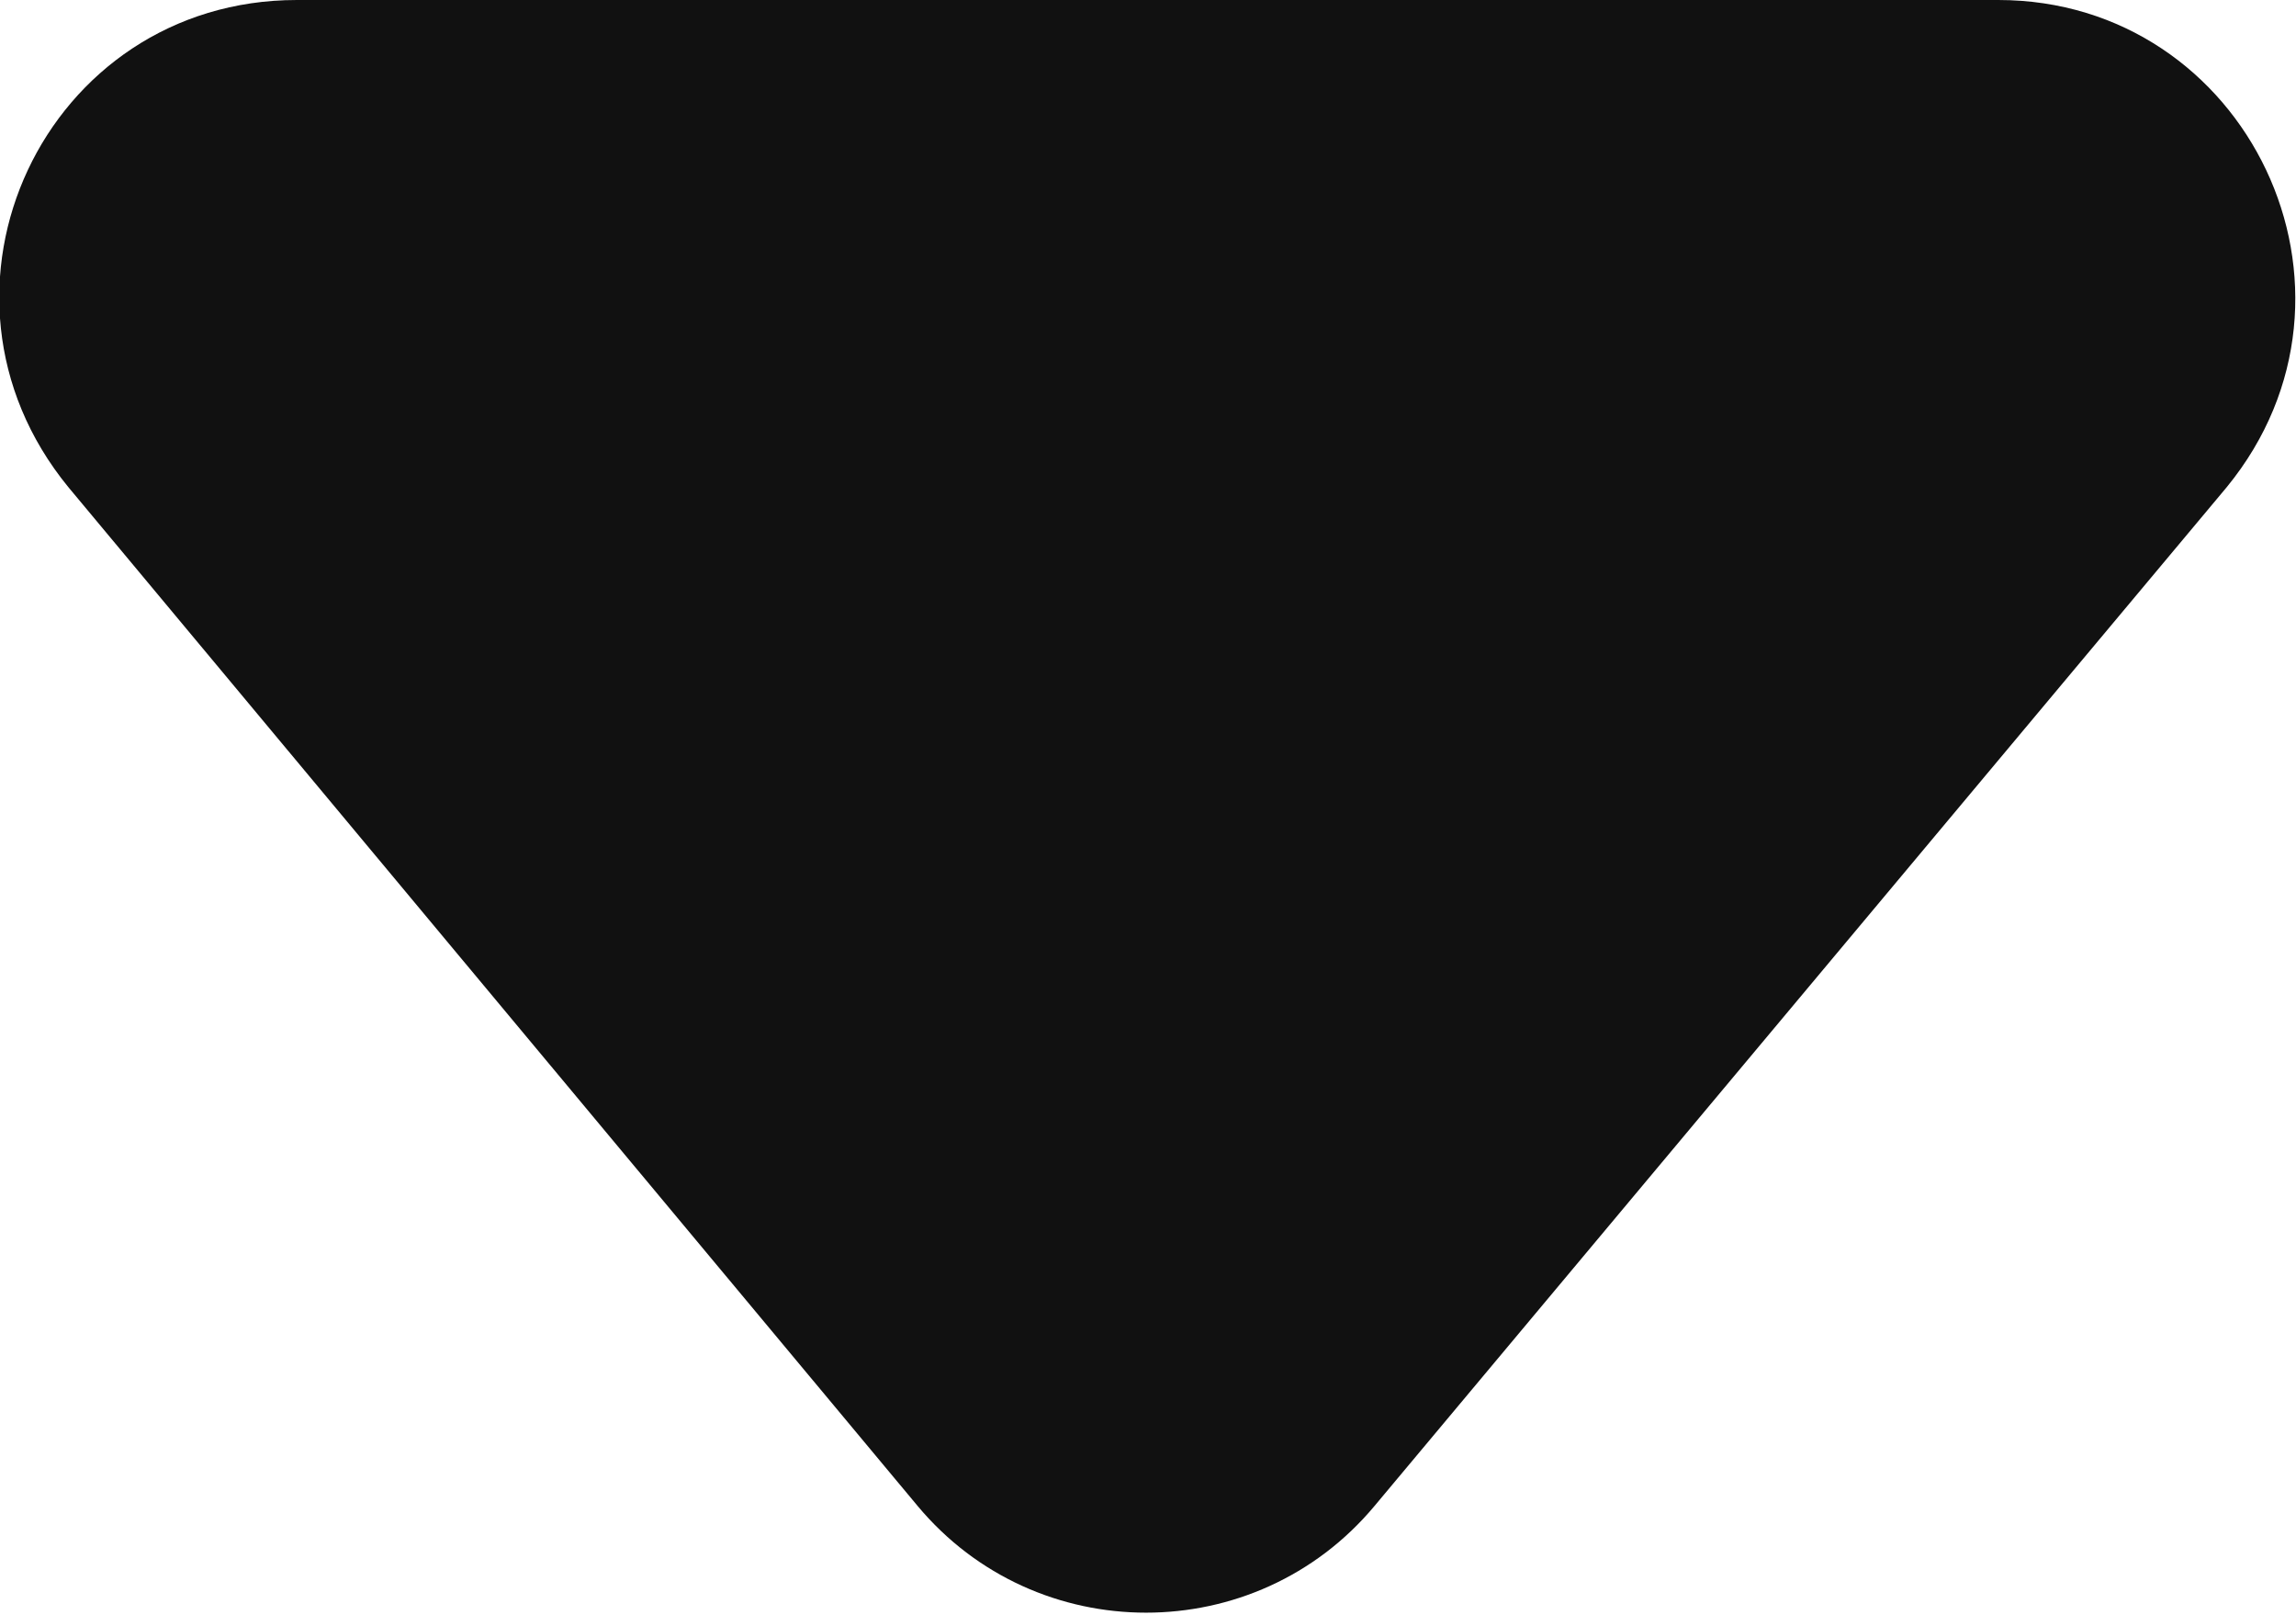 <svg width="7.733" height="5.438" viewBox="0 0 7.733 5.438" fill="none" xmlns="http://www.w3.org/2000/svg" xmlns:xlink="http://www.w3.org/1999/xlink">
	<desc>
			Created with Pixso.
	</desc>
	<defs/>
	<path id="Rectangle 24" d="M1 0L6.73 0C7.57 0 8.04 0.98 7.5 1.64L4.63 5.07C4.23 5.55 3.49 5.55 3.09 5.07L0.23 1.64C-0.31 0.98 0.15 0 1 0Z" fill="#111111" fill-opacity="1" fill-rule="nonzero"/>
</svg>
